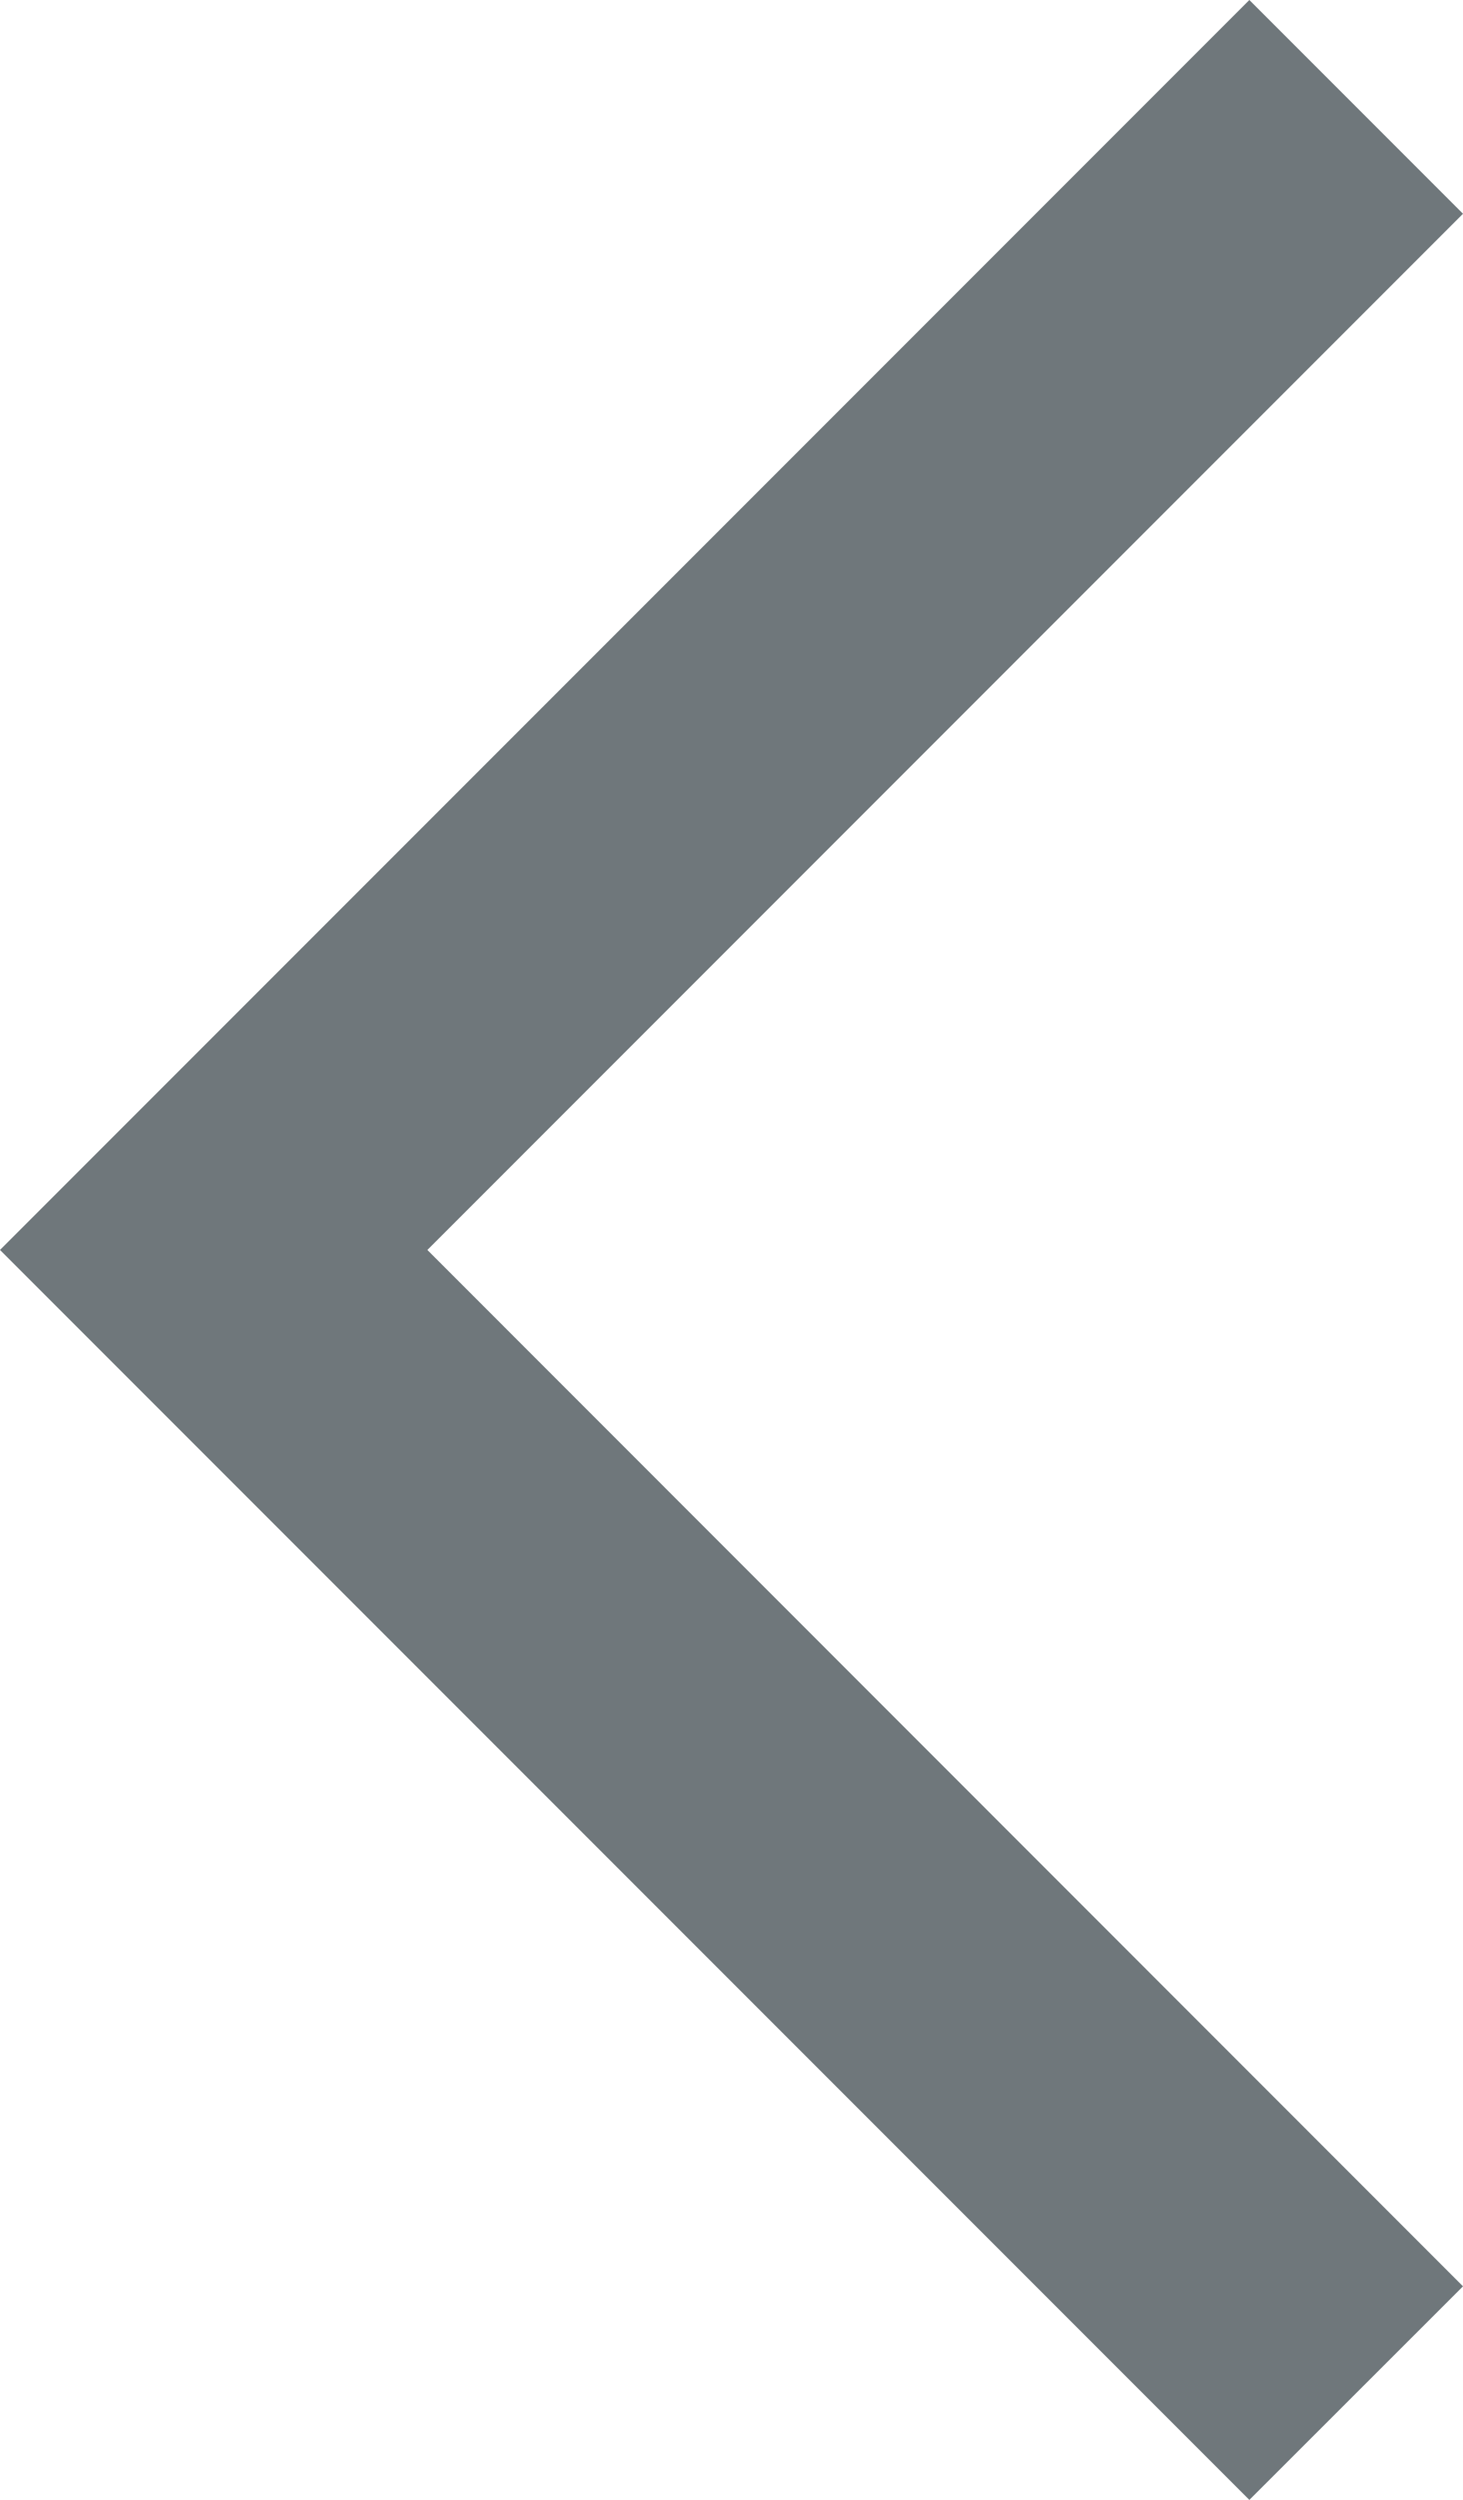 <?xml version="1.0" encoding="utf-8"?>
<!-- Generator: Adobe Illustrator 16.0.0, SVG Export Plug-In . SVG Version: 6.00 Build 0)  -->
<!DOCTYPE svg PUBLIC "-//W3C//DTD SVG 1.1//EN" "http://www.w3.org/Graphics/SVG/1.1/DTD/svg11.dtd">
<svg version="1.1" id="Layer_1" xmlns="http://www.w3.org/2000/svg" xmlns:xlink="http://www.w3.org/1999/xlink" x="0px" y="0px"
	 width="17.565px" height="30px" viewBox="0 0 17.565 30" enable-background="new 0 0 17.565 30" xml:space="preserve">
<polygon fill="#6F777B" points="15,30 0,15 15,0 17.565,2.565 5.131,15 17.565,27.437 "/>
</svg>
